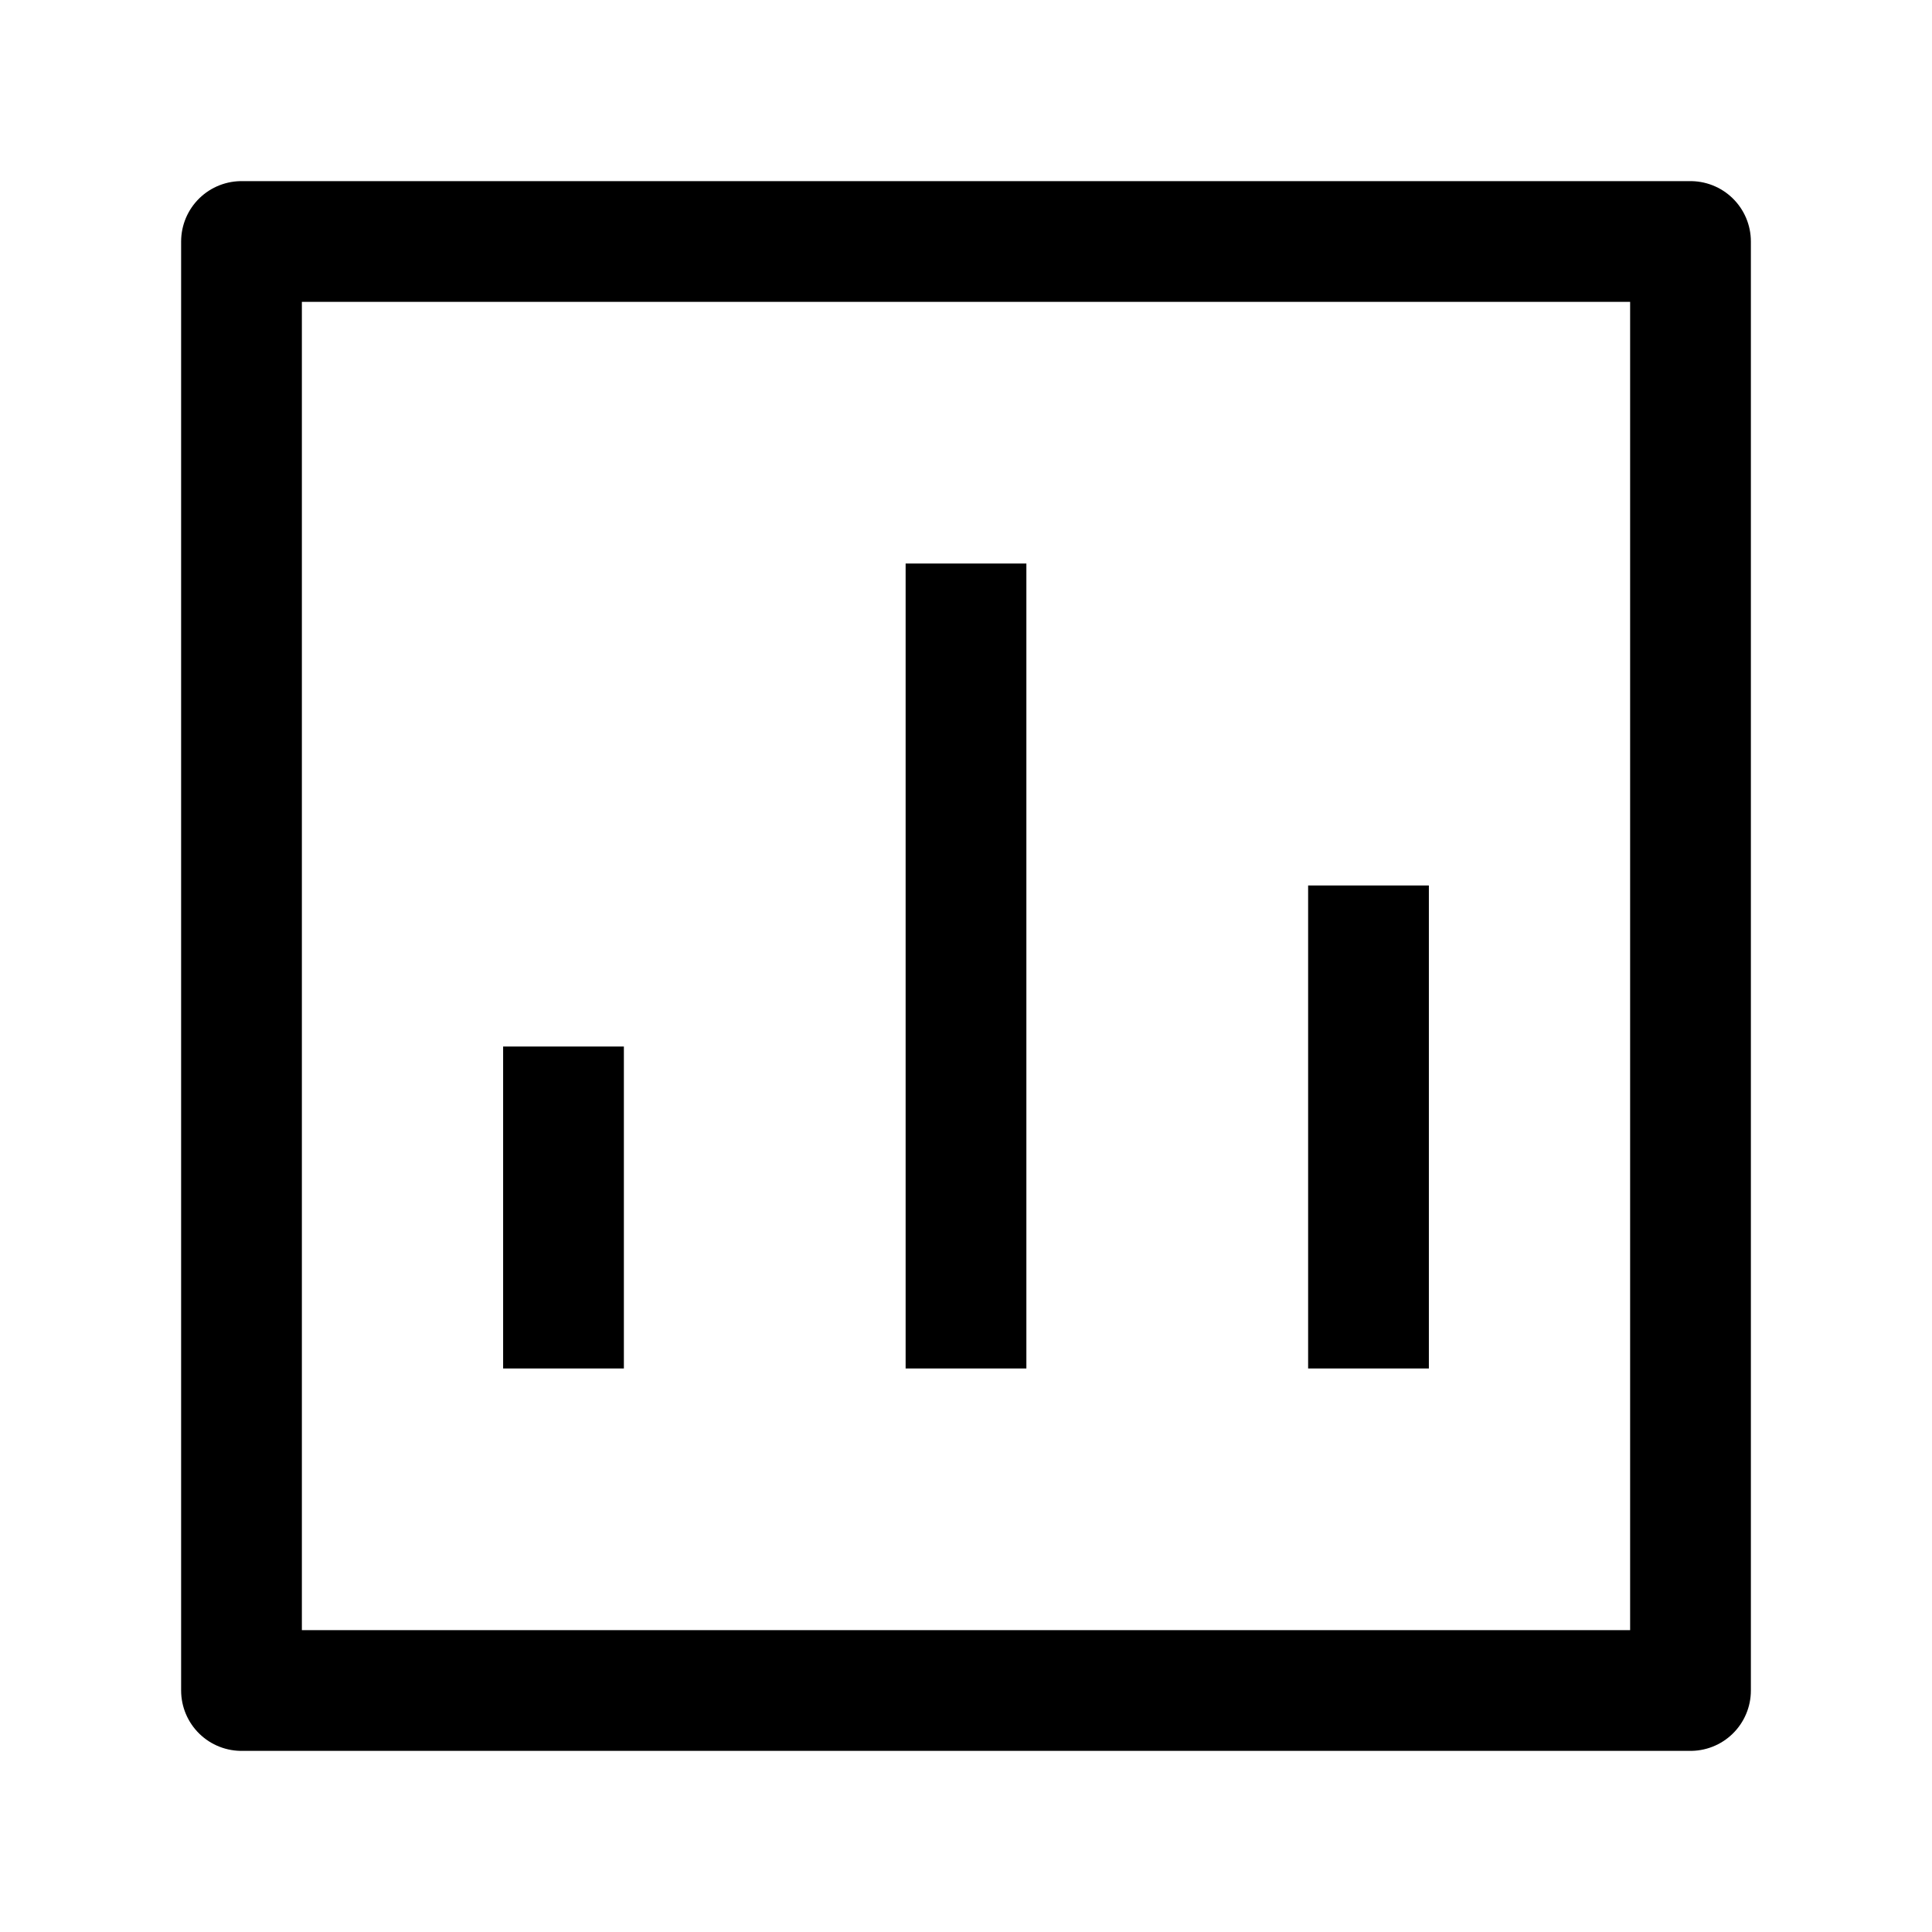<svg width="24" height="24" viewBox="0 0 24 24" fill="none" xmlns="http://www.w3.org/2000/svg">
    <path d="M7 17L7 13" stroke="currentColor" stroke-width="1.5" stroke-linejoin="round"/>
    <path d="M12 17L12 7" stroke="currentColor" stroke-width="1.5" stroke-linejoin="round"/>
    <path d="M17 17L17 11" stroke="currentColor" stroke-width="1.5" stroke-linejoin="round"/>
    <path d="M21 3V21H3V3H21Z" stroke="currentColor" stroke-width="1.5" stroke-linejoin="round"/>
</svg>
